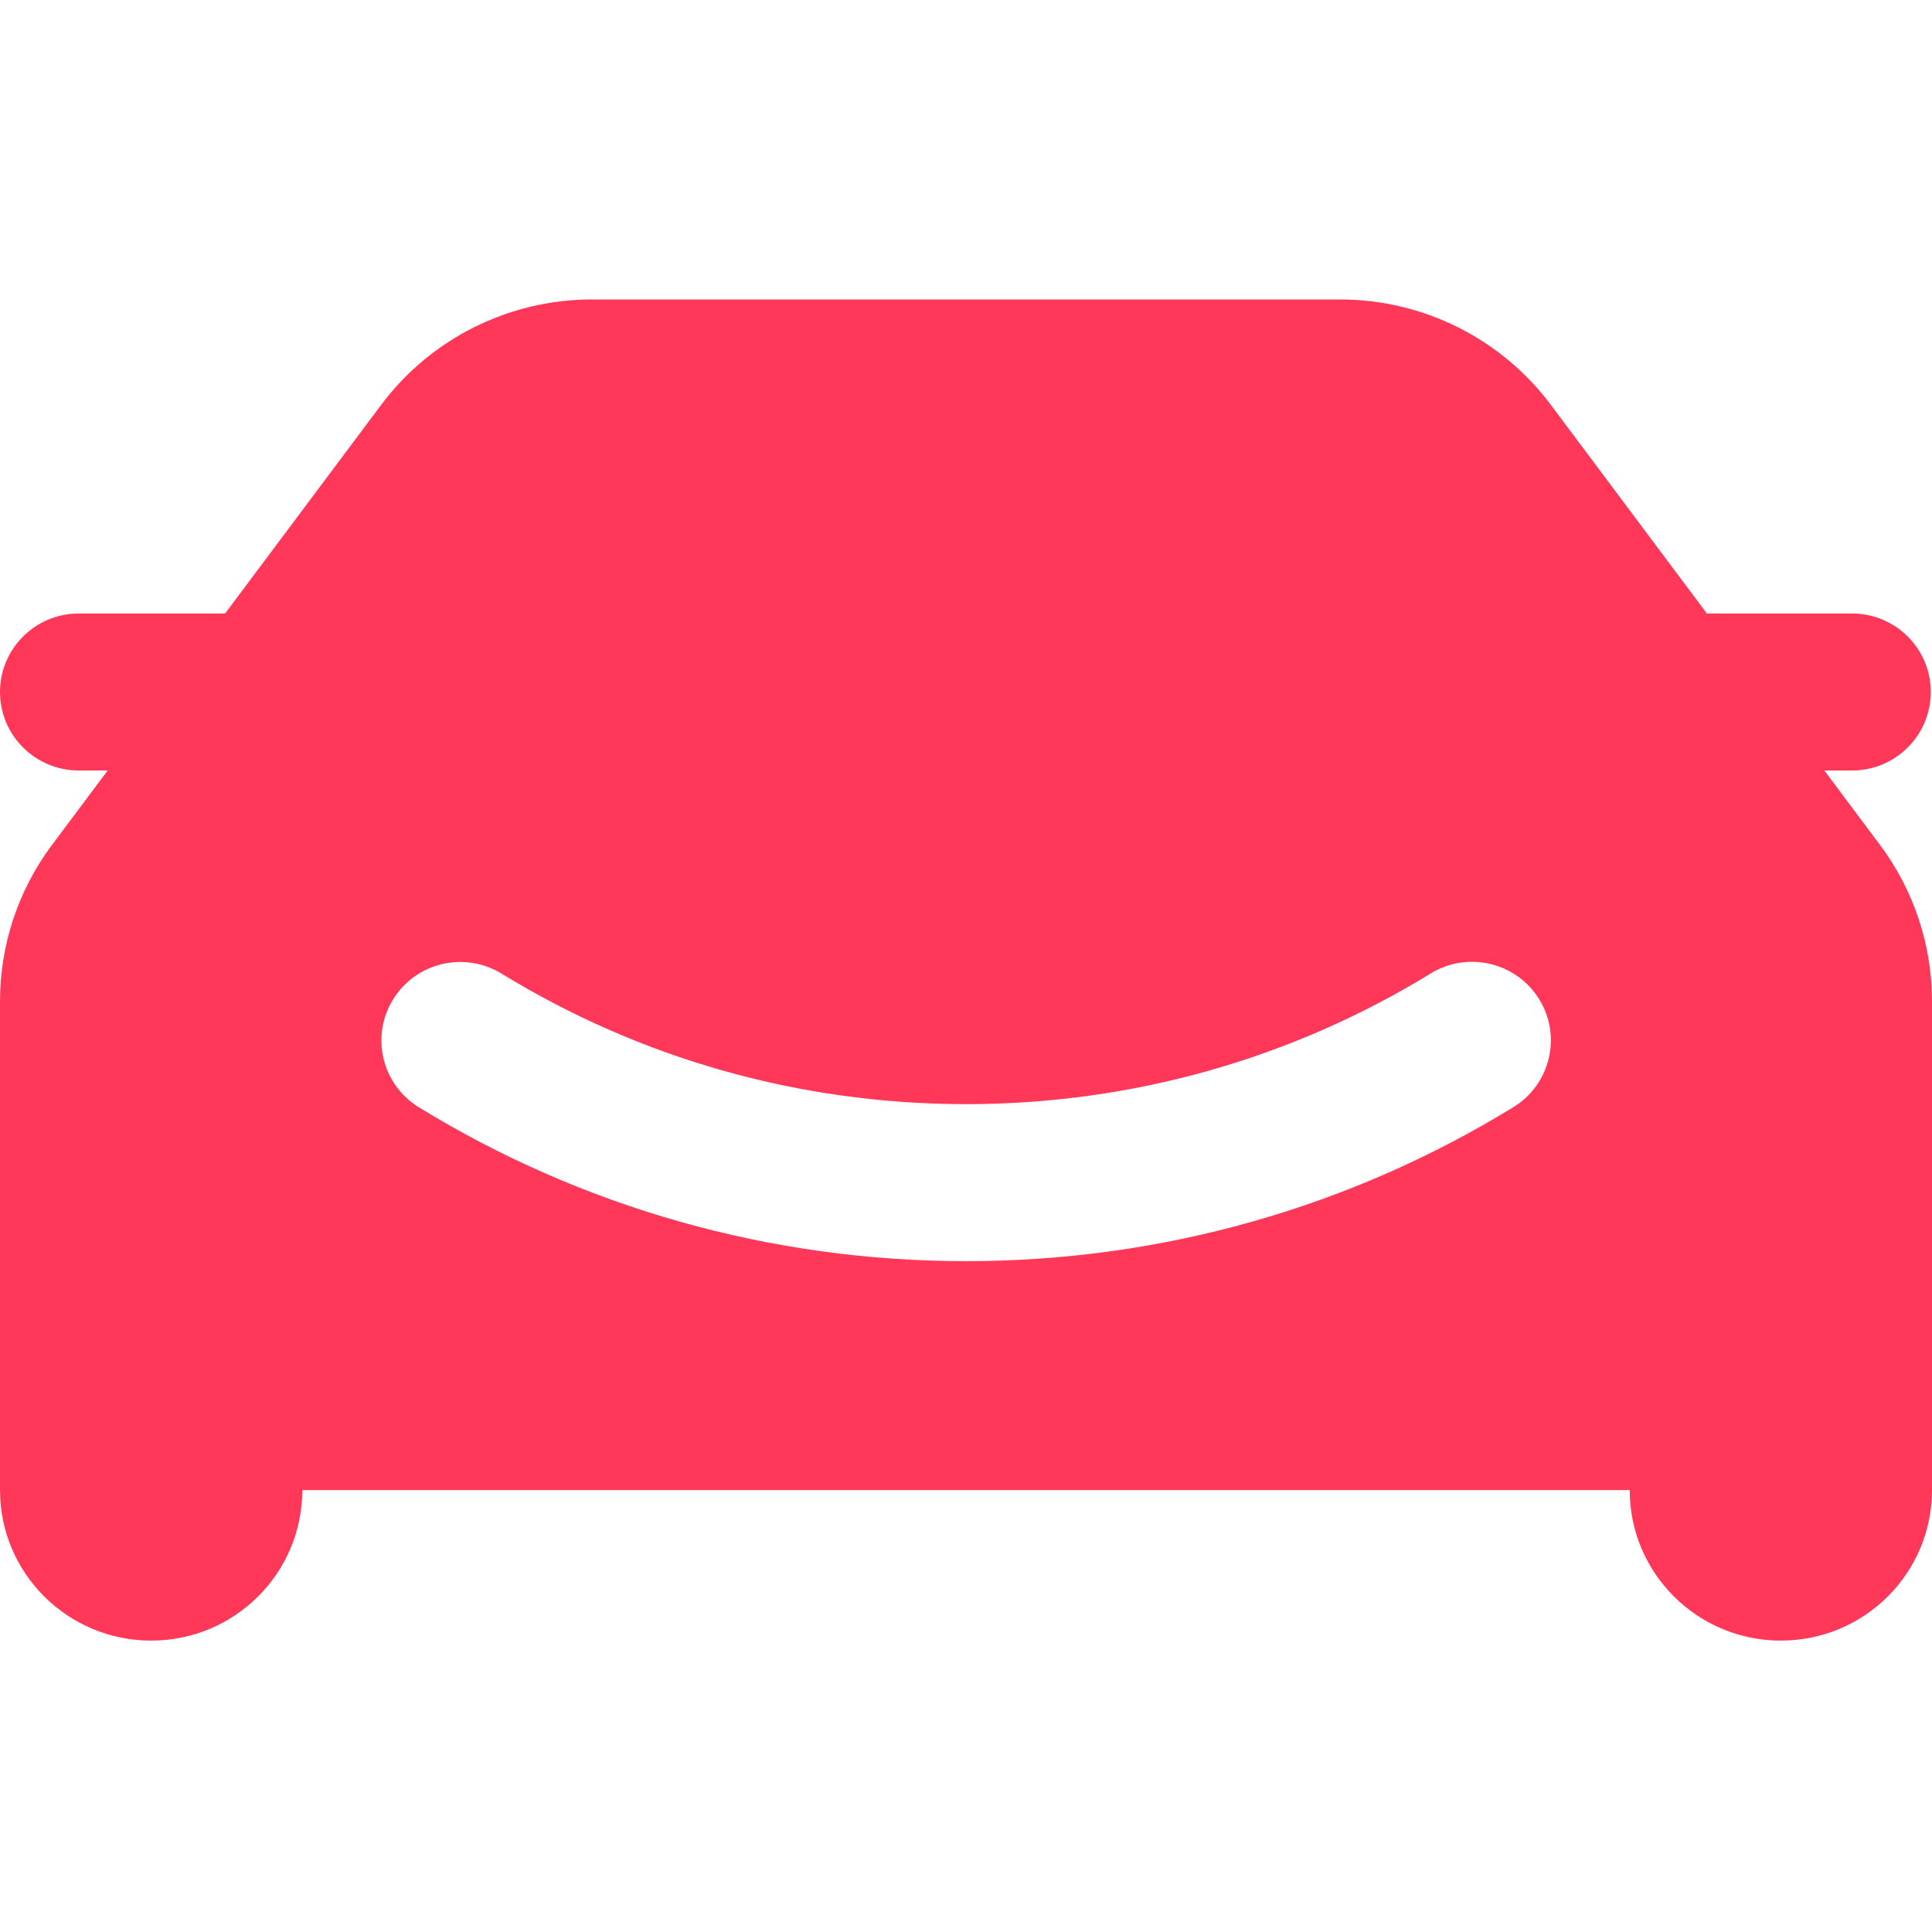 <?xml version="1.0" encoding="UTF-8"?>
<svg width="200px" height="200px" viewBox="0 0 200 200" version="1.1" xmlns="http://www.w3.org/2000/svg" xmlns:xlink="http://www.w3.org/1999/xlink">
    <!-- Generator: Sketch 51.3 (57544) - http://www.bohemiancoding.com/sketch -->
    <title>Logo</title>
    <desc>Created with Sketch.</desc>
    <defs></defs>
    <g id="Logo" stroke="none" stroke-width="1" fill="none" fill-rule="evenodd">
        <g id="Group" transform="translate(0, 31)" fill="#FF3859" fill-rule="nonzero">
            <path d="M168.707,123.258 L31.293,123.258 C31.293,131.861 24.287,138.835 15.646,138.835 C7.005,138.835 4.83362405e-15,131.861 4.83362405e-15,123.258 L0,72.639 C-7.17135717e-16,66.81 1.889,61.135 5.387,56.46 L11.145,48.762 L8.163,48.762 C3.655,48.762 5.38574956e-15,45.123 4.83362405e-15,40.635 C4.28149854e-15,36.146 3.655,32.508 8.163,32.508 L23.303,32.508 L39.458,10.91 C44.593,4.045 52.685,1.57897217e-15 61.283,0 L138.717,2.8872634e-14 C147.315,2.7368851e-14 155.407,4.045 160.542,10.91 L176.697,32.508 L191.713,32.508 C196.221,32.508 199.876,36.146 199.876,40.635 C199.876,45.123 196.221,48.762 191.713,48.762 L188.855,48.762 L194.613,56.46 C198.111,61.135 200,66.81 200,72.639 L200,123.258 C200,131.861 192.995,138.835 184.354,138.835 C175.713,138.835 168.707,131.861 168.707,123.258 Z M43.368,83.632 C60.264,93.988 79.731,99.555 100,99.555 C120.282,99.555 139.76,93.981 156.663,83.613 C160.501,81.259 161.696,76.252 159.331,72.431 C156.966,68.61 151.937,67.42 148.099,69.775 C133.752,78.574 117.236,83.301 100,83.301 C82.775,83.301 66.268,78.58 51.928,69.791 C48.088,67.438 43.06,68.629 40.696,72.451 C38.333,76.273 39.529,81.279 43.368,83.632 Z" id="Combined-Shape-Copy-20"></path>
        </g>
    </g>
</svg>